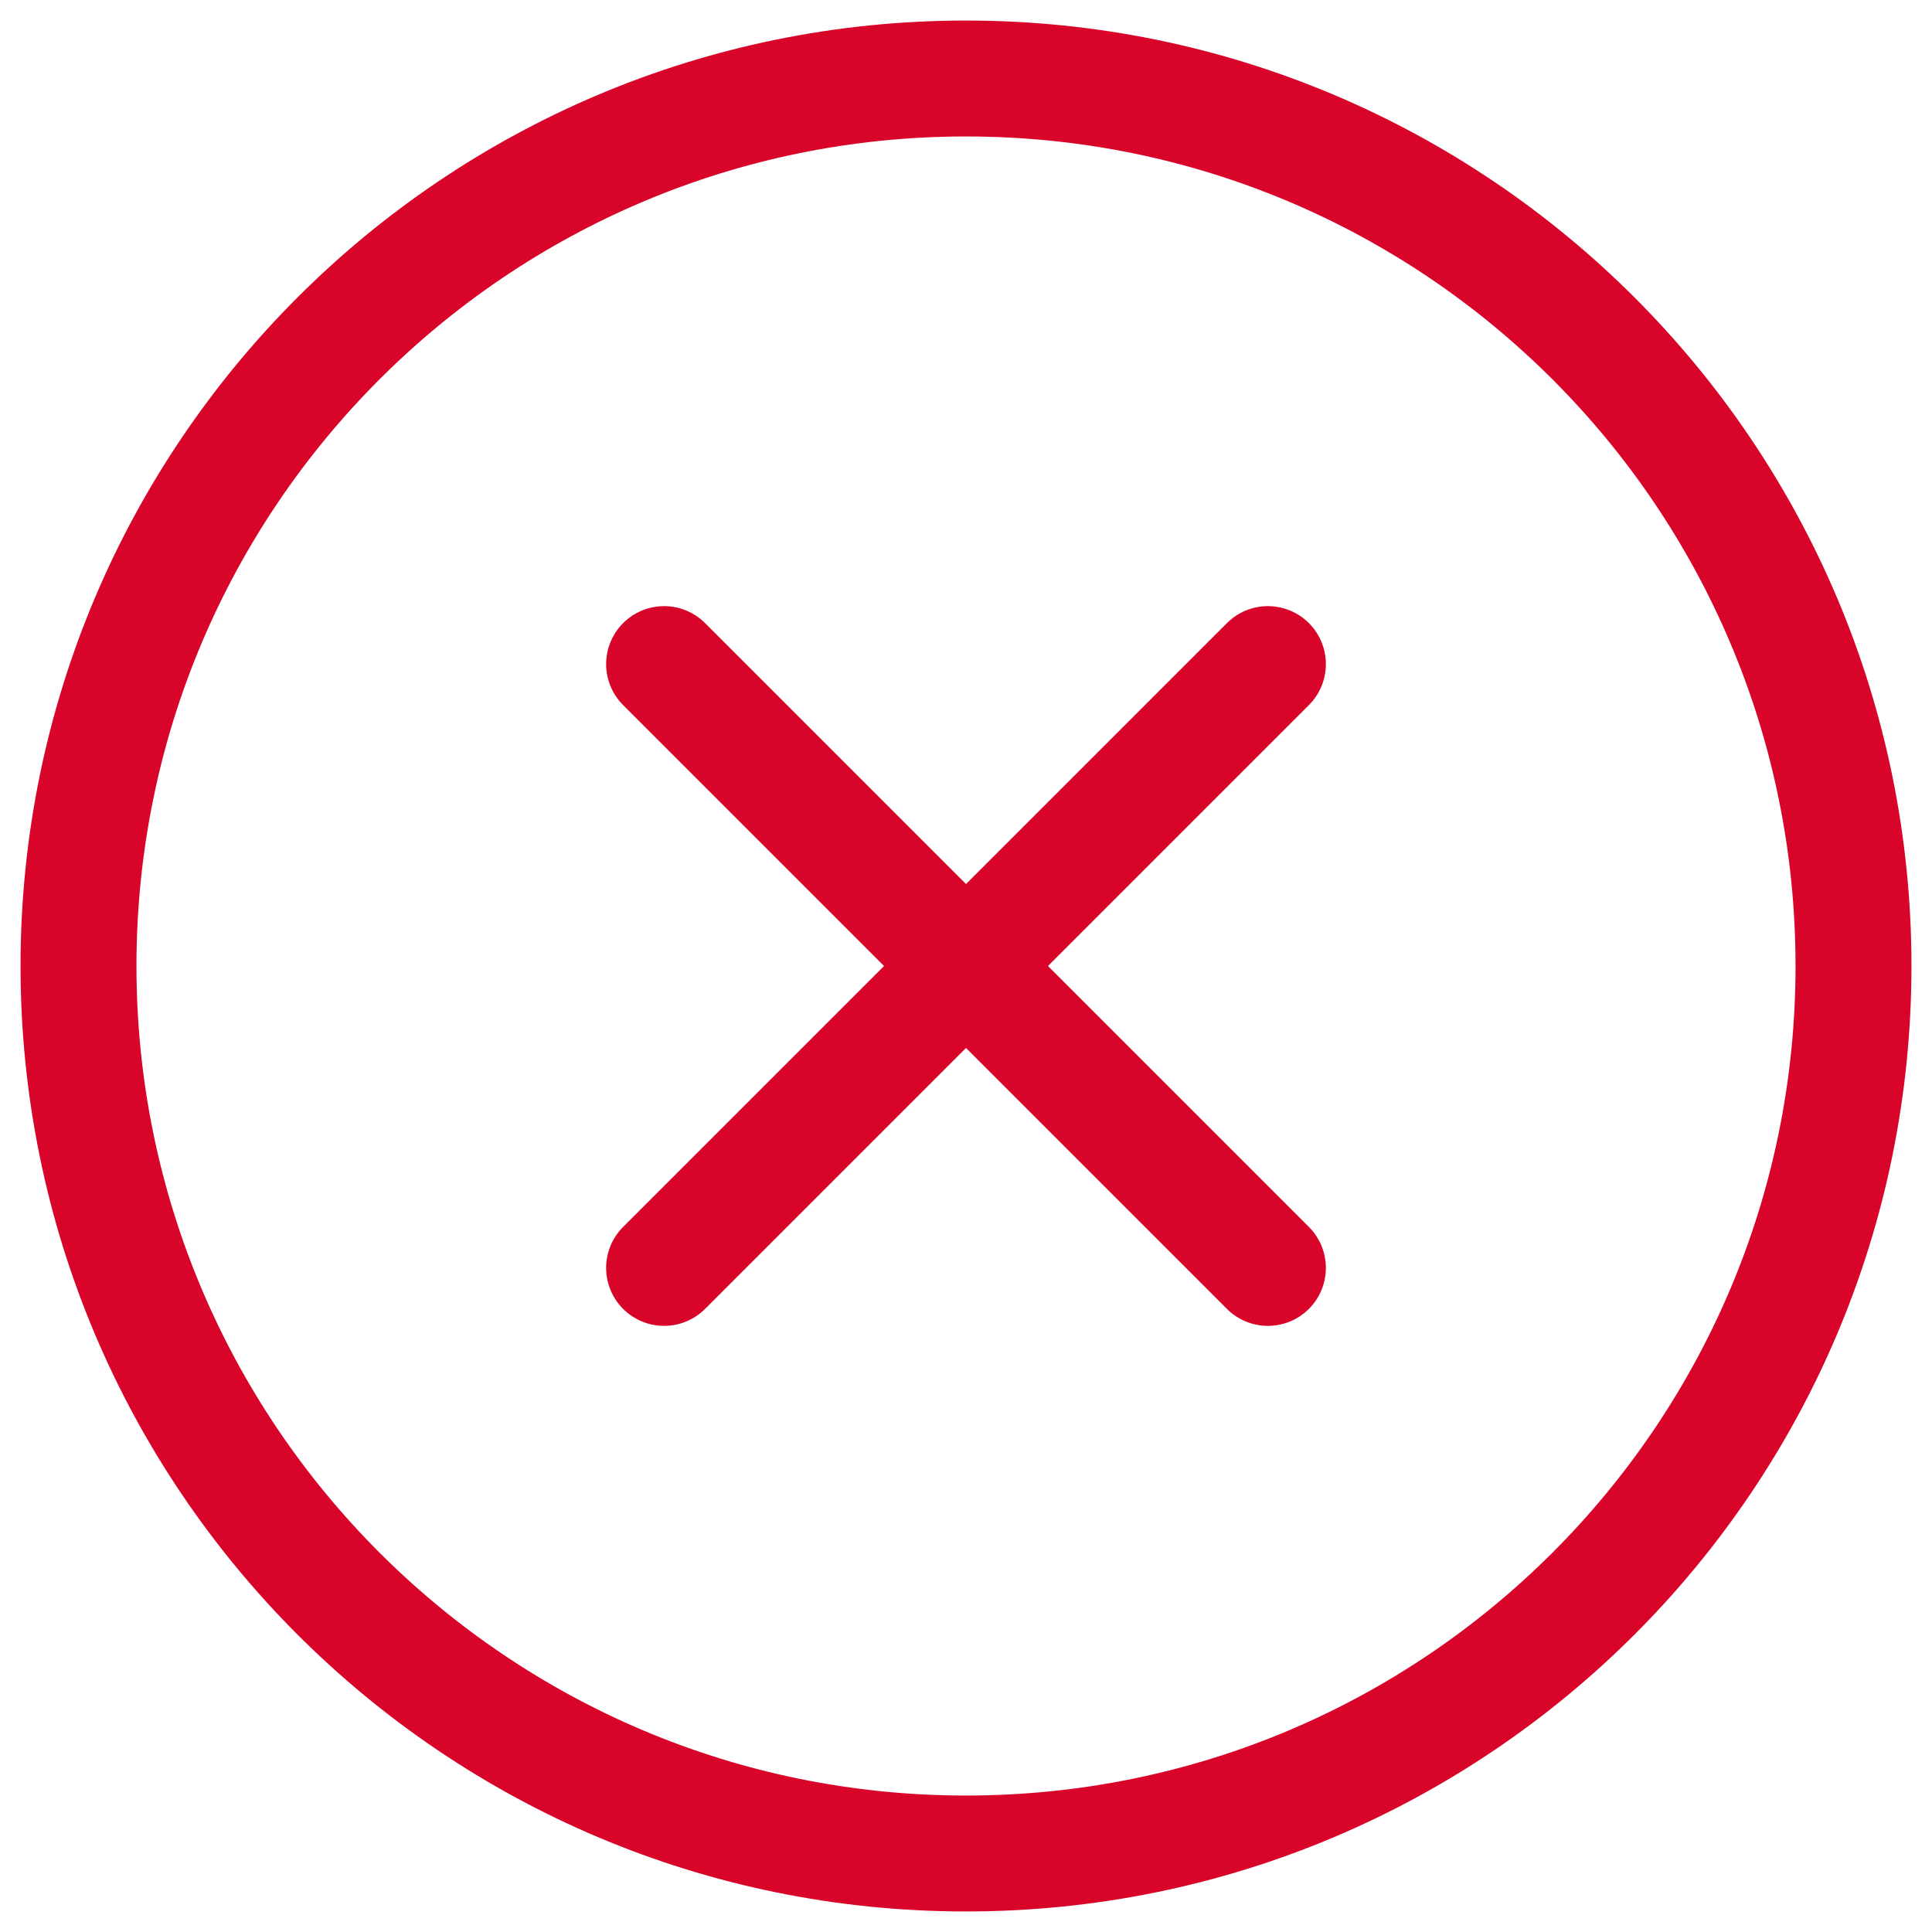<svg width="30" height="30" viewBox="0 0 30 30" fill="none" xmlns="http://www.w3.org/2000/svg">
<path d="M28.781 15C28.781 7.389 22.611 1.219 15 1.219C7.389 1.219 1.219 7.389 1.219 15C1.219 22.611 7.389 28.781 15 28.781C22.611 28.781 28.781 22.611 28.781 15Z" stroke="#D90429" stroke-width="1.8" stroke-miterlimit="10"/>
<path d="M10.312 10.312L19.688 19.688" stroke="#D90429" stroke-width="1.8" stroke-linecap="round"/>
<path d="M19.688 10.312L10.312 19.688" stroke="#D90429" stroke-width="1.8" stroke-linecap="round"/>
</svg>

